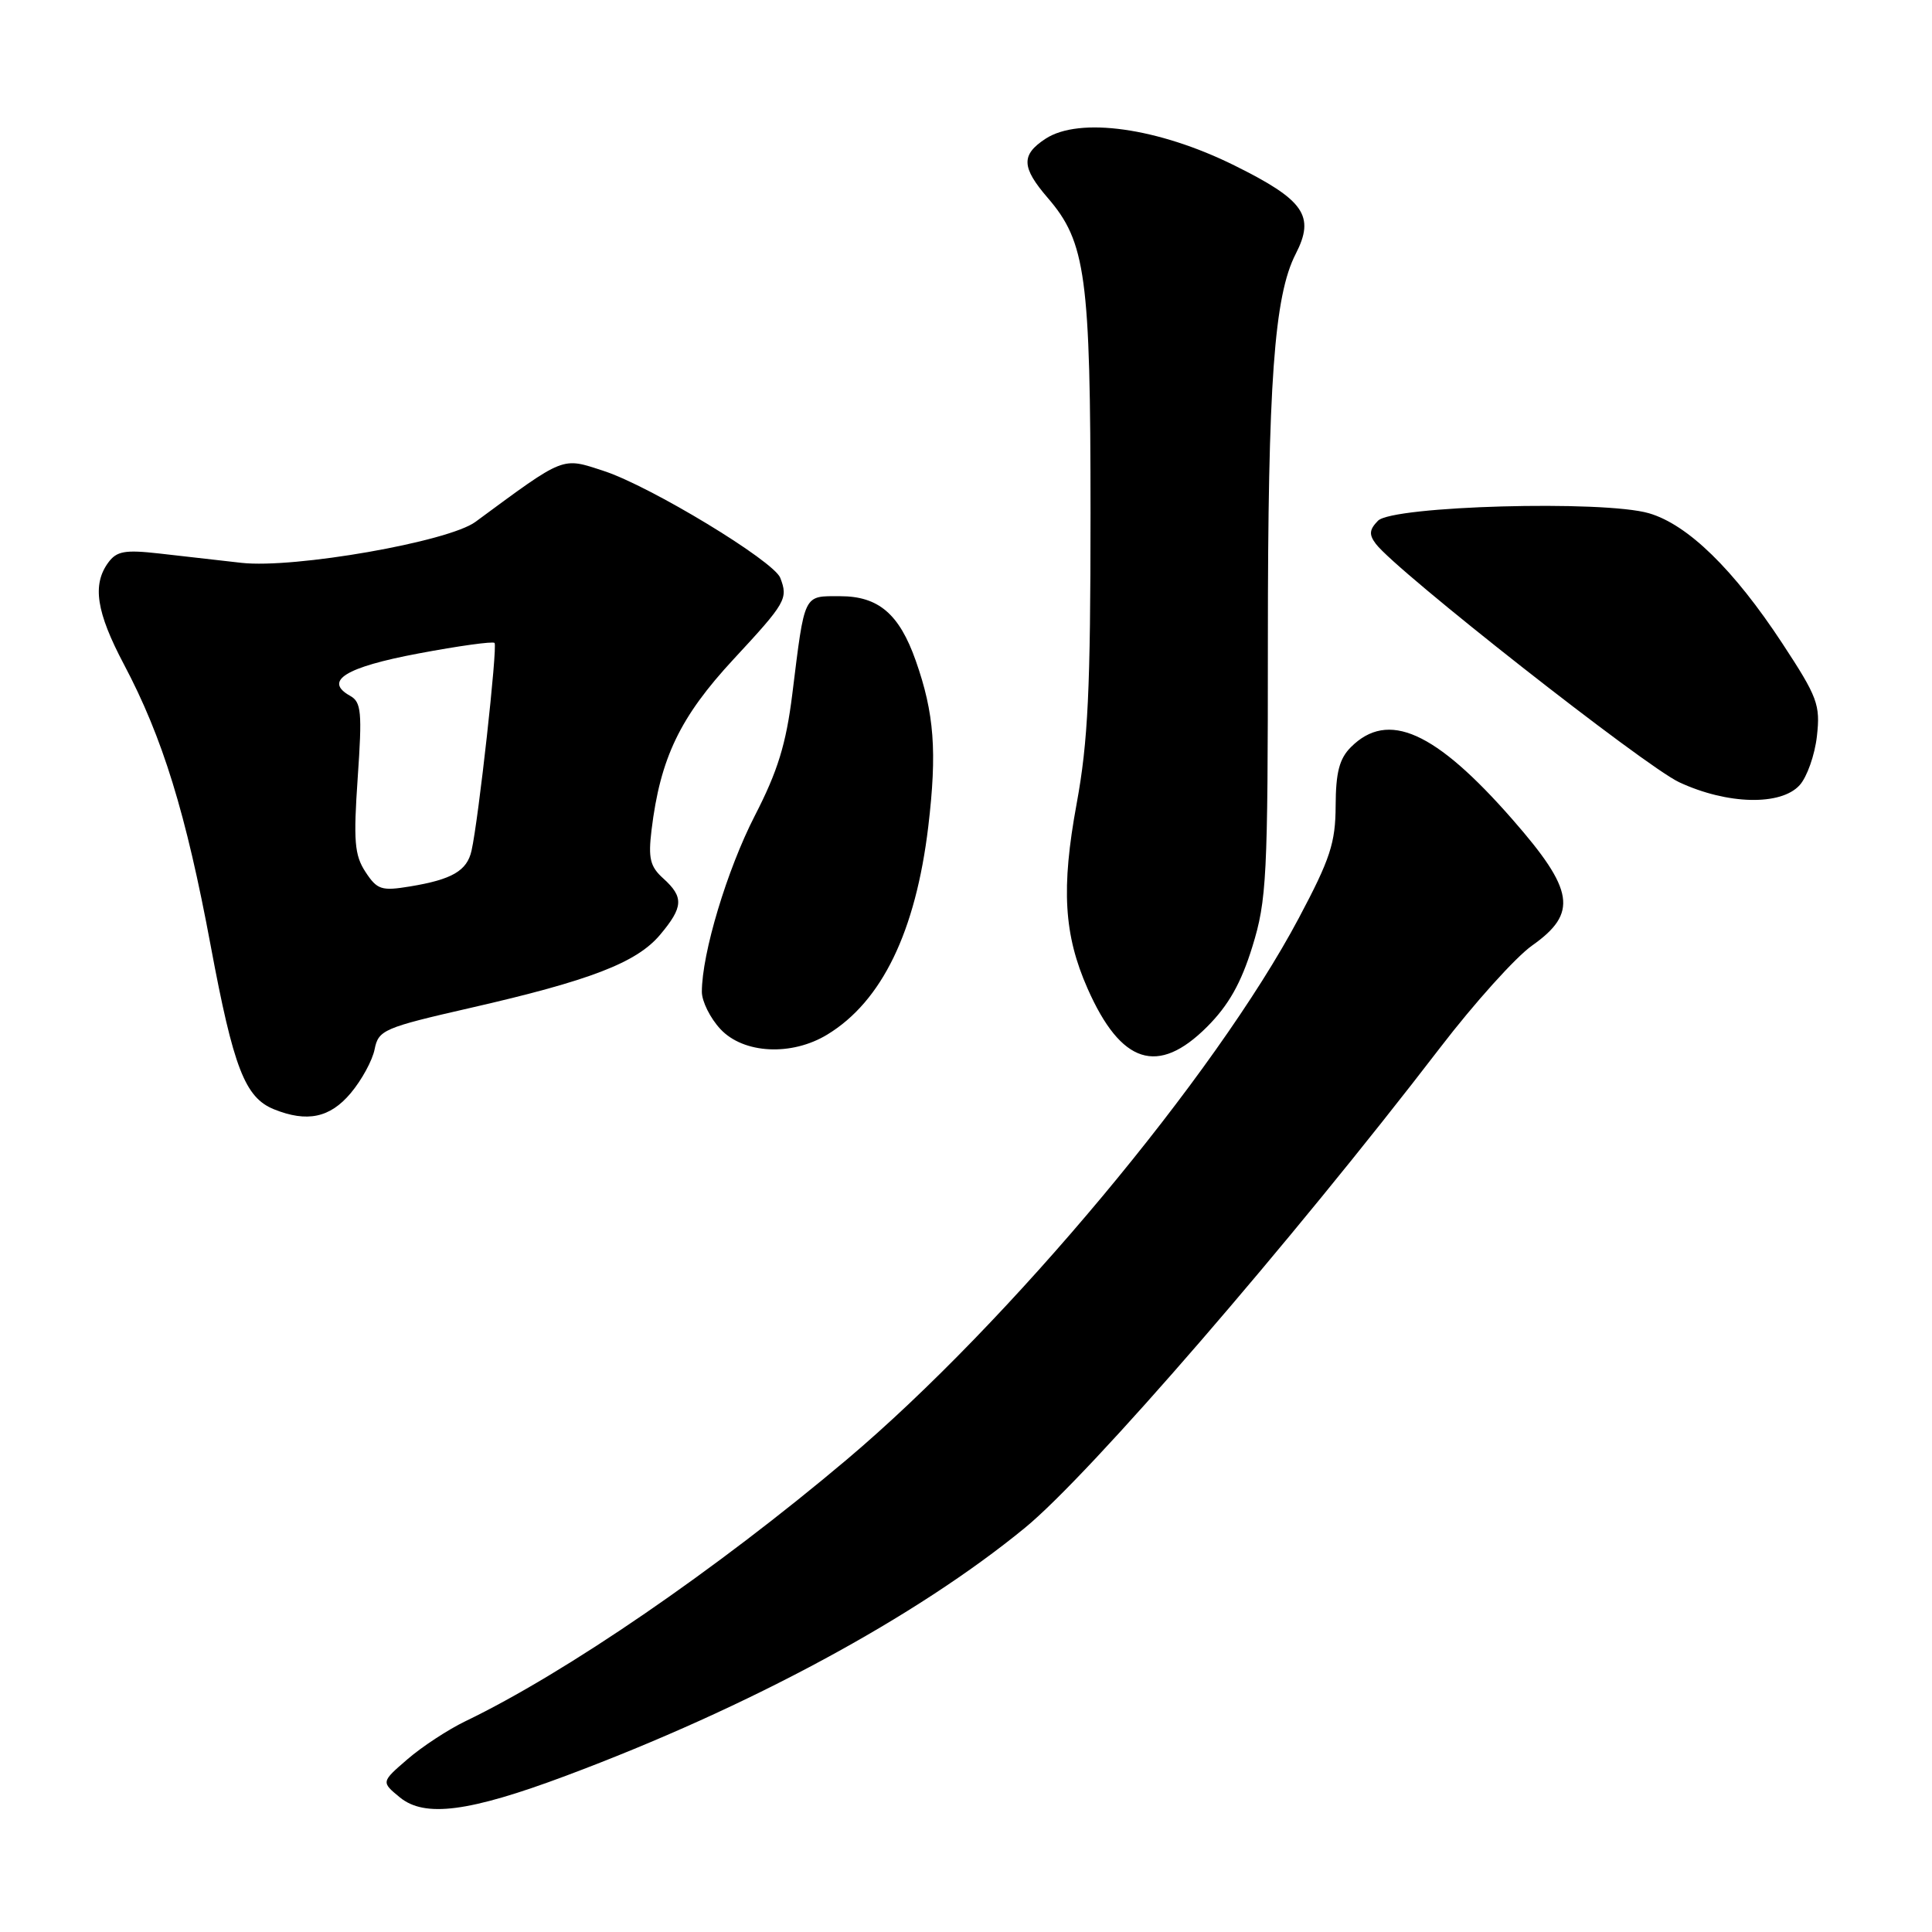 <?xml version="1.0" encoding="UTF-8" standalone="no"?>
<!DOCTYPE svg PUBLIC "-//W3C//DTD SVG 1.1//EN" "http://www.w3.org/Graphics/SVG/1.1/DTD/svg11.dtd" >
<svg xmlns="http://www.w3.org/2000/svg" xmlns:xlink="http://www.w3.org/1999/xlink" version="1.1" viewBox="0 0 256 256">
 <g >
 <path fill="currentColor"
d=" M 74.96 235.31 C 99.32 226.20 121.37 214.29 135.84 202.42 C 144.47 195.33 170.96 164.70 190.85 138.79 C 195.37 132.90 200.84 126.82 203.01 125.29 C 209.10 120.99 208.62 117.96 200.41 108.58 C 190.17 96.88 183.91 94.09 179.00 99.00 C 177.47 100.53 177.00 102.35 176.98 106.75 C 176.96 111.69 176.27 113.80 172.10 121.65 C 161.02 142.53 133.67 175.28 112.19 193.41 C 94.88 208.01 75.01 221.65 61.63 228.09 C 59.36 229.19 55.92 231.44 54.00 233.10 C 50.50 236.12 50.50 236.12 52.98 238.16 C 56.27 240.86 62.15 240.10 74.96 235.31 Z  M 46.46 144.86 C 47.92 143.13 49.35 140.51 49.64 139.03 C 50.15 136.48 50.84 136.18 62.34 133.55 C 78.22 129.92 84.35 127.56 87.46 123.87 C 90.55 120.19 90.63 118.88 87.89 116.40 C 86.14 114.83 85.88 113.73 86.33 110.00 C 87.49 100.44 90.10 95.01 97.20 87.35 C 104.15 79.86 104.45 79.33 103.39 76.57 C 102.53 74.33 86.20 64.43 80.02 62.41 C 74.38 60.57 74.96 60.34 63.00 69.15 C 59.42 71.79 38.98 75.36 32.00 74.58 C 28.98 74.24 24.06 73.68 21.09 73.34 C 16.55 72.83 15.46 73.02 14.34 74.55 C 12.20 77.48 12.76 81.11 16.42 88.03 C 21.55 97.72 24.65 107.77 27.92 125.33 C 30.94 141.51 32.46 145.44 36.31 146.99 C 40.69 148.75 43.72 148.12 46.46 144.86 Z  M 159.94 136.06 C 162.79 133.21 164.45 130.27 165.94 125.45 C 167.85 119.28 168.00 116.28 168.00 84.84 C 168.00 50.70 168.83 39.20 171.69 33.64 C 174.28 28.60 172.83 26.51 163.56 21.92 C 153.50 16.93 143.01 15.45 138.53 18.39 C 135.28 20.52 135.34 22.17 138.83 26.22 C 143.88 32.07 144.50 36.64 144.50 68.00 C 144.50 91.40 144.17 98.29 142.66 106.50 C 140.60 117.69 140.96 123.86 144.11 130.99 C 148.54 141.01 153.43 142.57 159.94 136.06 Z  M 109.63 137.08 C 116.86 132.68 121.33 123.45 123.00 109.53 C 124.18 99.60 123.80 94.51 121.34 87.54 C 119.16 81.35 116.40 79.00 111.34 79.00 C 106.41 79.00 106.66 78.47 104.98 92.00 C 104.16 98.59 103.05 102.20 100.02 108.08 C 96.34 115.24 93.00 126.34 93.00 131.42 C 93.00 132.68 94.10 134.90 95.45 136.35 C 98.50 139.64 104.89 139.97 109.63 137.08 Z  M 238.46 104.04 C 239.44 102.96 240.47 100.04 240.75 97.55 C 241.22 93.38 240.84 92.37 236.16 85.24 C 229.73 75.45 223.64 69.51 218.50 68.01 C 212.49 66.25 184.53 67.03 182.59 69.00 C 181.44 70.18 181.37 70.83 182.31 72.07 C 185.04 75.68 217.90 101.49 222.50 103.65 C 228.87 106.62 235.97 106.79 238.46 104.04 Z  M 48.43 115.54 C 46.97 113.31 46.82 111.45 47.40 103.03 C 48.00 94.34 47.88 93.03 46.39 92.20 C 42.85 90.22 45.76 88.41 55.44 86.59 C 60.75 85.59 65.29 84.96 65.53 85.19 C 65.95 85.62 63.41 108.61 62.48 112.72 C 61.88 115.39 59.90 116.54 54.32 117.46 C 50.55 118.08 49.98 117.90 48.43 115.54 Z "/>
</g>
</svg>